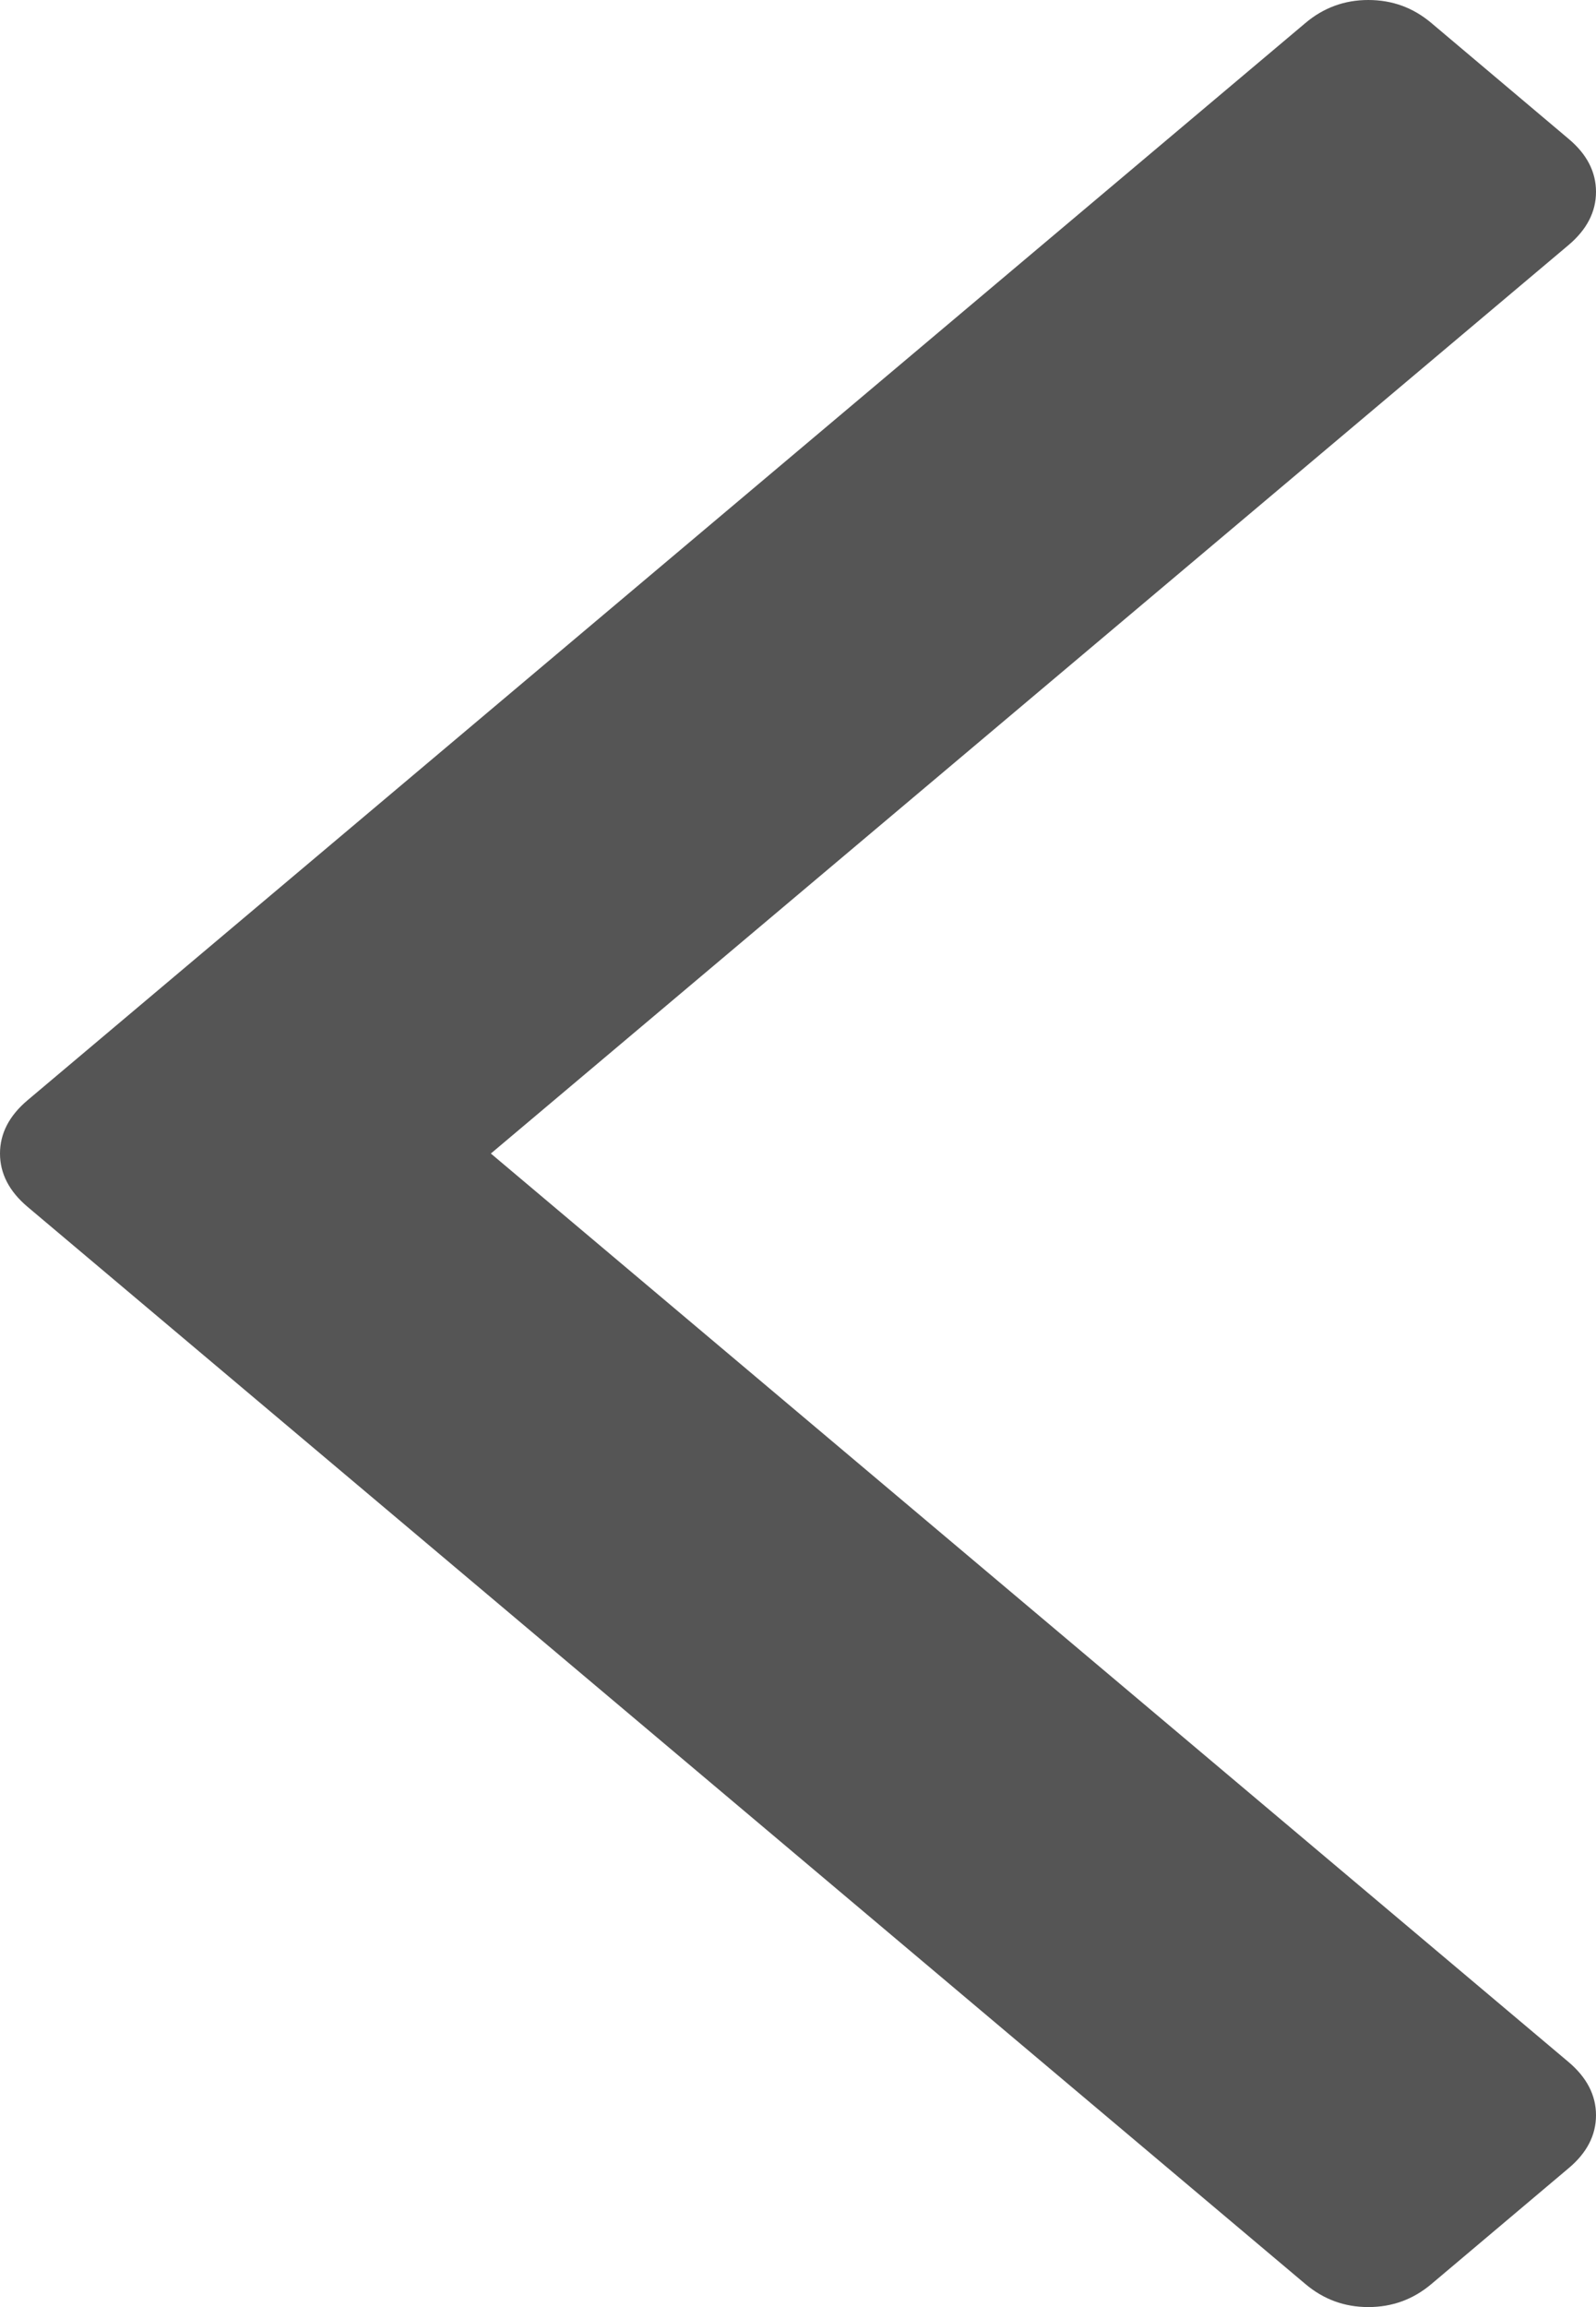 ﻿<?xml version="1.0" encoding="utf-8"?>
<svg version="1.1" xmlns:xlink="http://www.w3.org/1999/xlink" width="9px" height="13px" xmlns="http://www.w3.org/2000/svg">
  <g transform="matrix(1 0 0 1 -8 -31 )">
    <path d="M 8.845 0.782  C 8.948 0.868  9 0.968  9 1.081  C 9 1.194  8.948 1.294  8.845 1.381  L 2.768 6.5  L 8.845 11.619  C 8.948 11.706  9 11.806  9 11.919  C 9 12.032  8.948 12.132  8.845 12.218  L 8.072 12.87  C 7.969 12.957  7.851 13  7.716 13  C 7.582 13  7.464 12.957  7.361 12.87  L 0.155 6.8  C 0.052 6.713  0 6.613  0 6.5  C 0 6.387  0.052 6.287  0.155 6.2  L 7.361 0.13  C 7.464 0.043  7.582 0  7.716 0  C 7.851 0  7.969 0.043  8.072 0.13  L 8.845 0.782  Z " fill-rule="nonzero" fill="#555555" stroke="none" transform="matrix(1 0 0 1 8 31 )" />
  </g>
</svg>